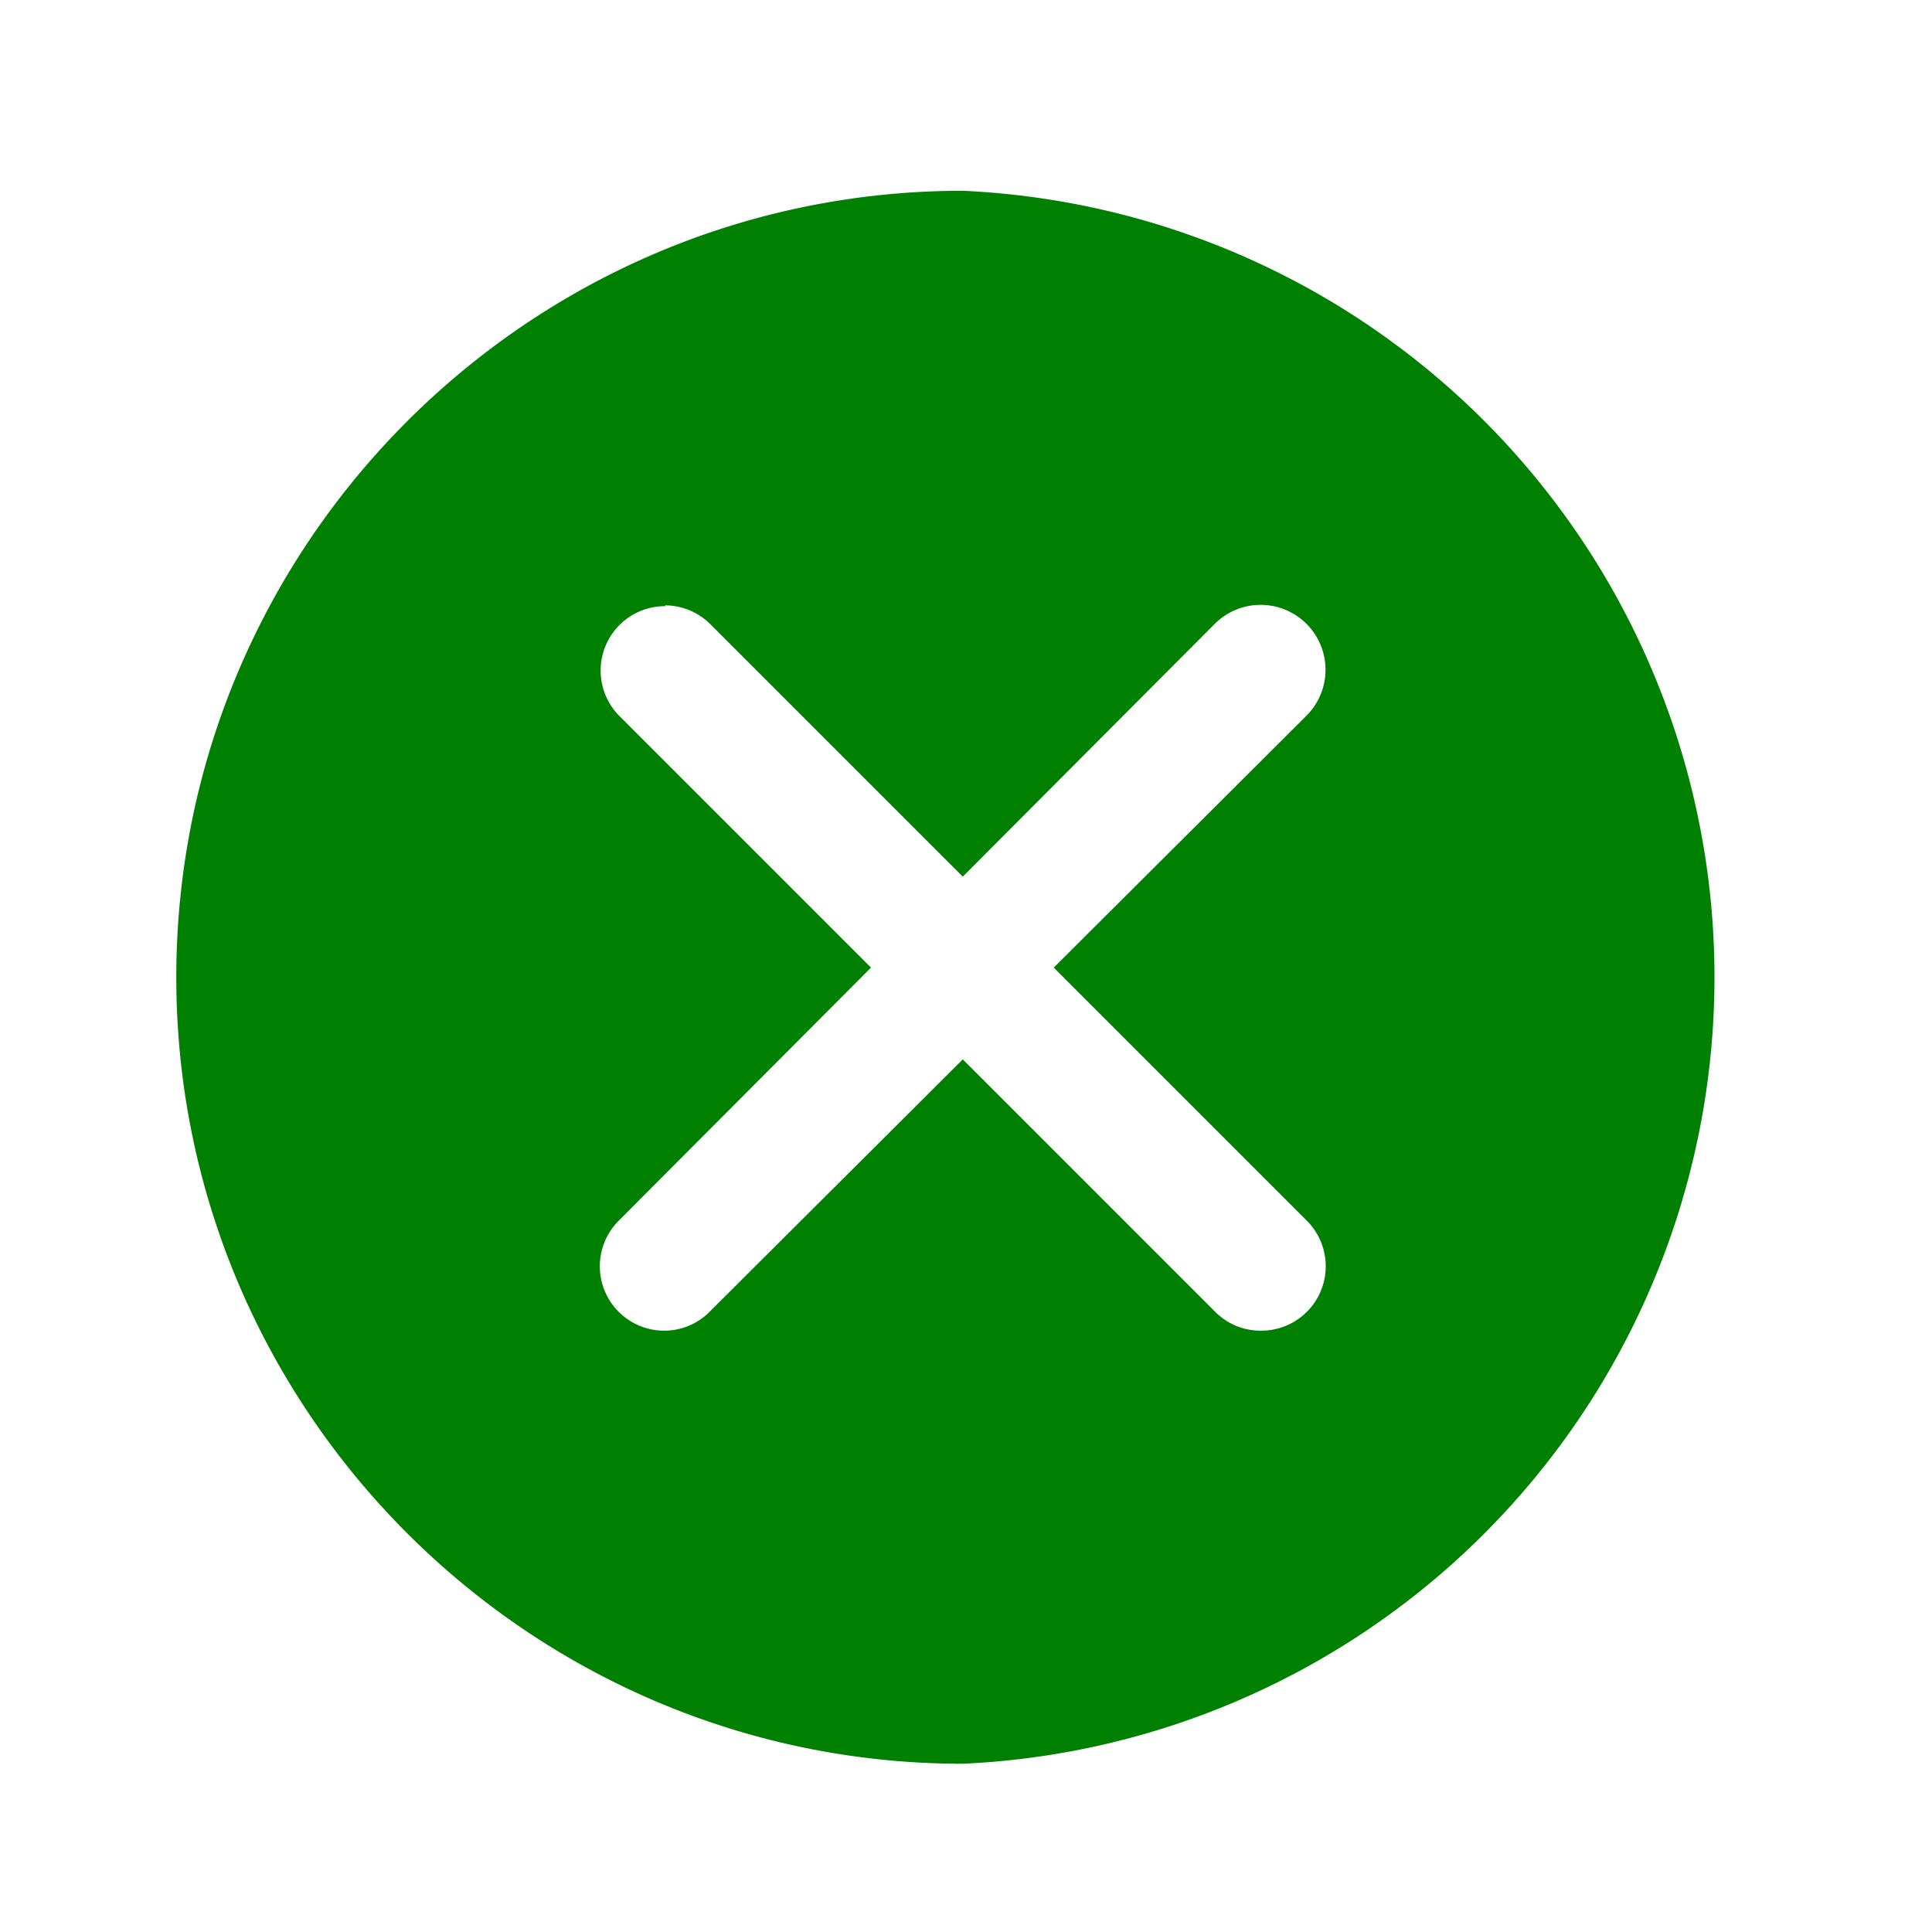 <svg xmlns="http://www.w3.org/2000/svg" width="24" height="24" version="1"><path fill="green" d="M11.96 2.37c-5.39 0-9.77 4.39-9.77 9.77s4.38 9.77 9.77 9.77a9.78 9.78 0 0 0 0-19.54zm-3.7 5.15a.8.8 0 0 1 .56.23l3.14 3.14 3.13-3.14a.8.8 0 0 1 1.14 1.14l-3.14 3.13 3.14 3.14a.8.8 0 0 1-.57 1.37.79.79 0 0 1-.57-.24l-3.13-3.13-3.14 3.13a.79.79 0 0 1-.56.24.8.8 0 0 1-.57-1.37l3.13-3.14L7.7 8.9a.8.8 0 0 1 .57-1.37z"/></svg>